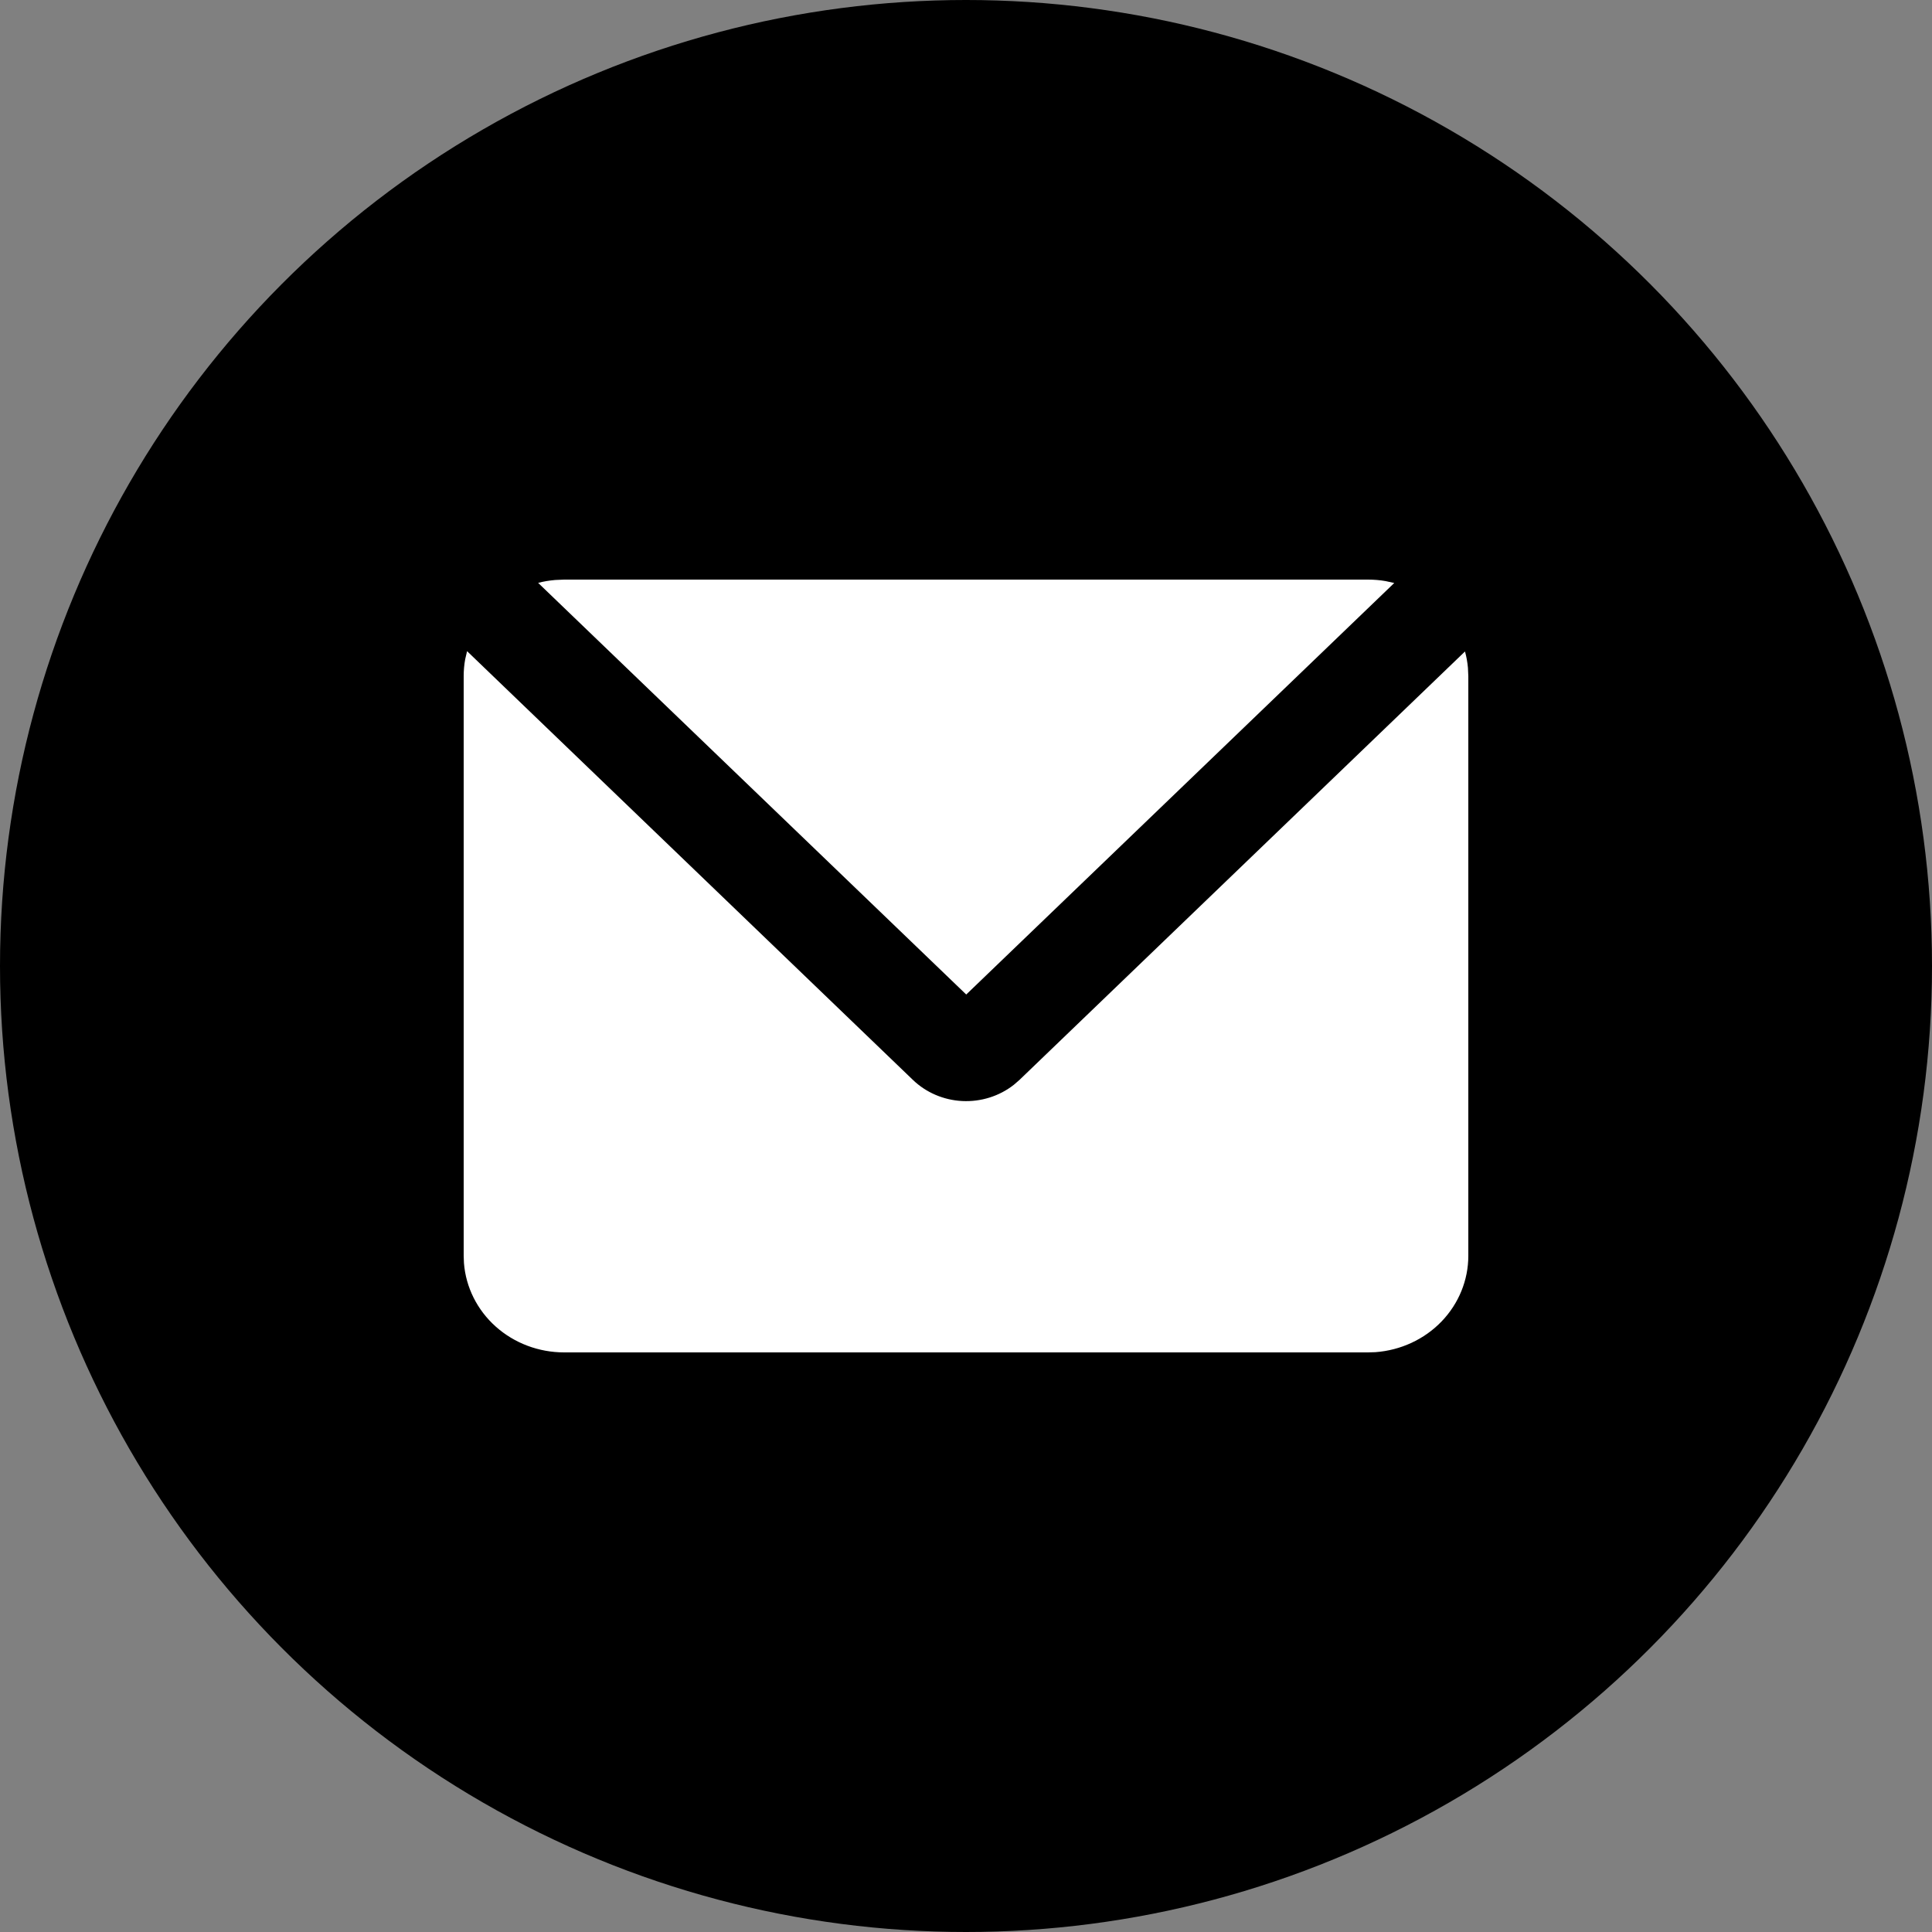 <svg width="50" height="50" viewBox="0 0 50 50" fill="none" xmlns="http://www.w3.org/2000/svg">
<rect x="0" y="0" width="50" height="50" fill="#808080" stroke="none"/>
<circle cx="25" cy="25" r="25" fill="black"/>
<path d="M12.088 16.852L23.626 27.948C23.967 28.276 24.423 28.471 24.905 28.495C25.388 28.518 25.862 28.369 26.236 28.076L26.384 27.948L37.914 16.86C37.952 16.997 37.977 17.138 37.99 17.281L38 17.5V32.5C38 33.131 37.752 33.738 37.306 34.201C36.86 34.663 36.249 34.946 35.595 34.994L35.4 35H14.6C13.944 35 13.312 34.762 12.831 34.333C12.35 33.904 12.056 33.316 12.007 32.688L12 32.5V17.5C12 17.35 12.013 17.204 12.039 17.062L12.088 16.852ZM35.4 15C35.558 15 35.712 15.013 35.861 15.039L36.083 15.088L25.006 25.738L13.927 15.085C14.07 15.047 14.218 15.023 14.369 15.01L14.6 15H35.4Z" fill="white"/>
</svg>
